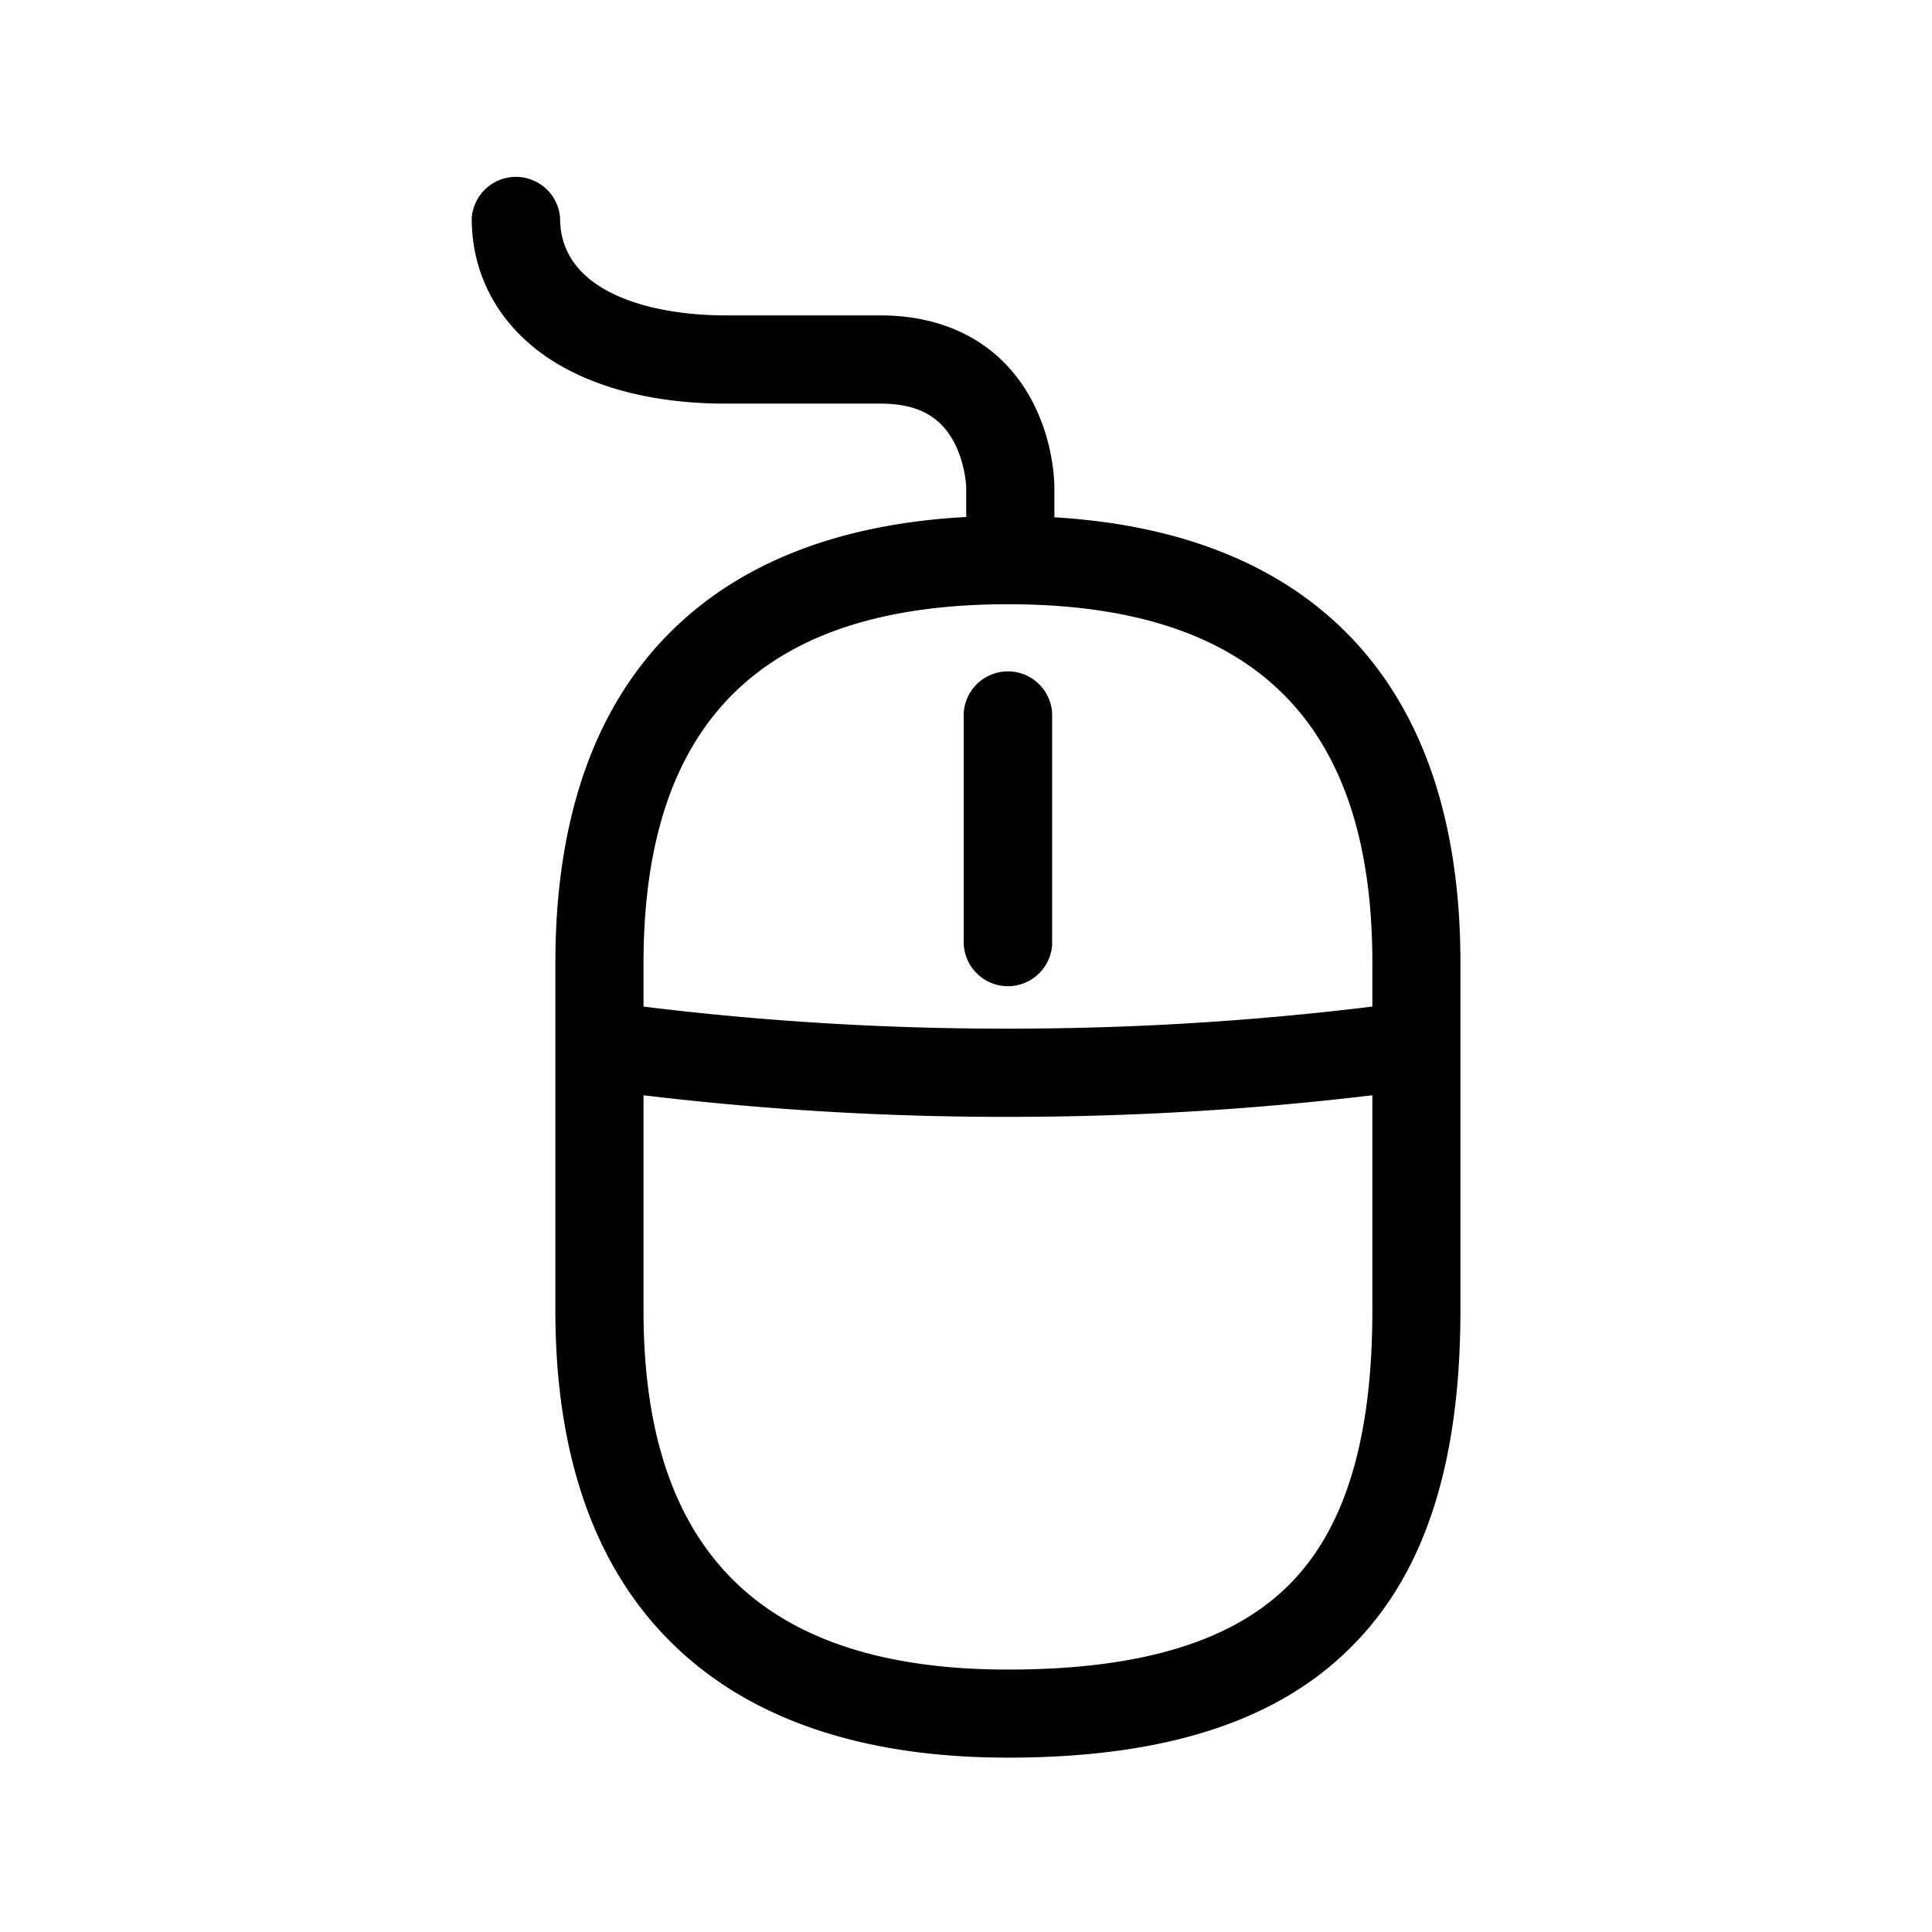 <svg xmlns="http://www.w3.org/2000/svg" width="24" height="24" fill="none"><path fill="#000" d="M11.972 11.734a.55.55 0 0 0 1.098 0V8.857a.55.55 0 0 0-1.098 0z"/><path fill="#000" d="M12.003 6.422v-.36c0-.02-.011-.309-.157-.578-.174-.322-.462-.47-.91-.47h-1.92c-.896 0-1.663-.2-2.218-.575-.605-.411-.938-1.025-.938-1.725a.55.55 0 0 1 1.098 0c0 .888 1.064 1.204 2.062 1.204h1.918c.869 0 1.544.39 1.9 1.096.255.501.26.989.26 1.045v.367c1.504.09 2.694.545 3.544 1.352.997.947 1.5 2.356 1.5 4.185v4.311c0 1.897-.439 3.264-1.346 4.174-.922.933-2.32 1.386-4.275 1.386-1.779 0-3.165-.462-4.12-1.37-.998-.946-1.502-2.355-1.502-4.184v-4.314c0-1.829.504-3.238 1.502-4.185.862-.82 2.073-1.276 3.602-1.359m-4.009 6.082c1.481.183 2.986.274 4.477.274h.1a37 37 0 0 0 4.477-.274v-.538c.002-3.003-1.48-4.46-4.527-4.46s-4.527 1.46-4.527 4.463zm0 1.102v2.674c0 3 1.482 4.46 4.527 4.46 1.647 0 2.793-.348 3.499-1.06.692-.697 1.028-1.81 1.028-3.403v-2.671a38 38 0 0 1-4.474.268h-.106c-1.49 0-2.99-.09-4.474-.268"/></svg>